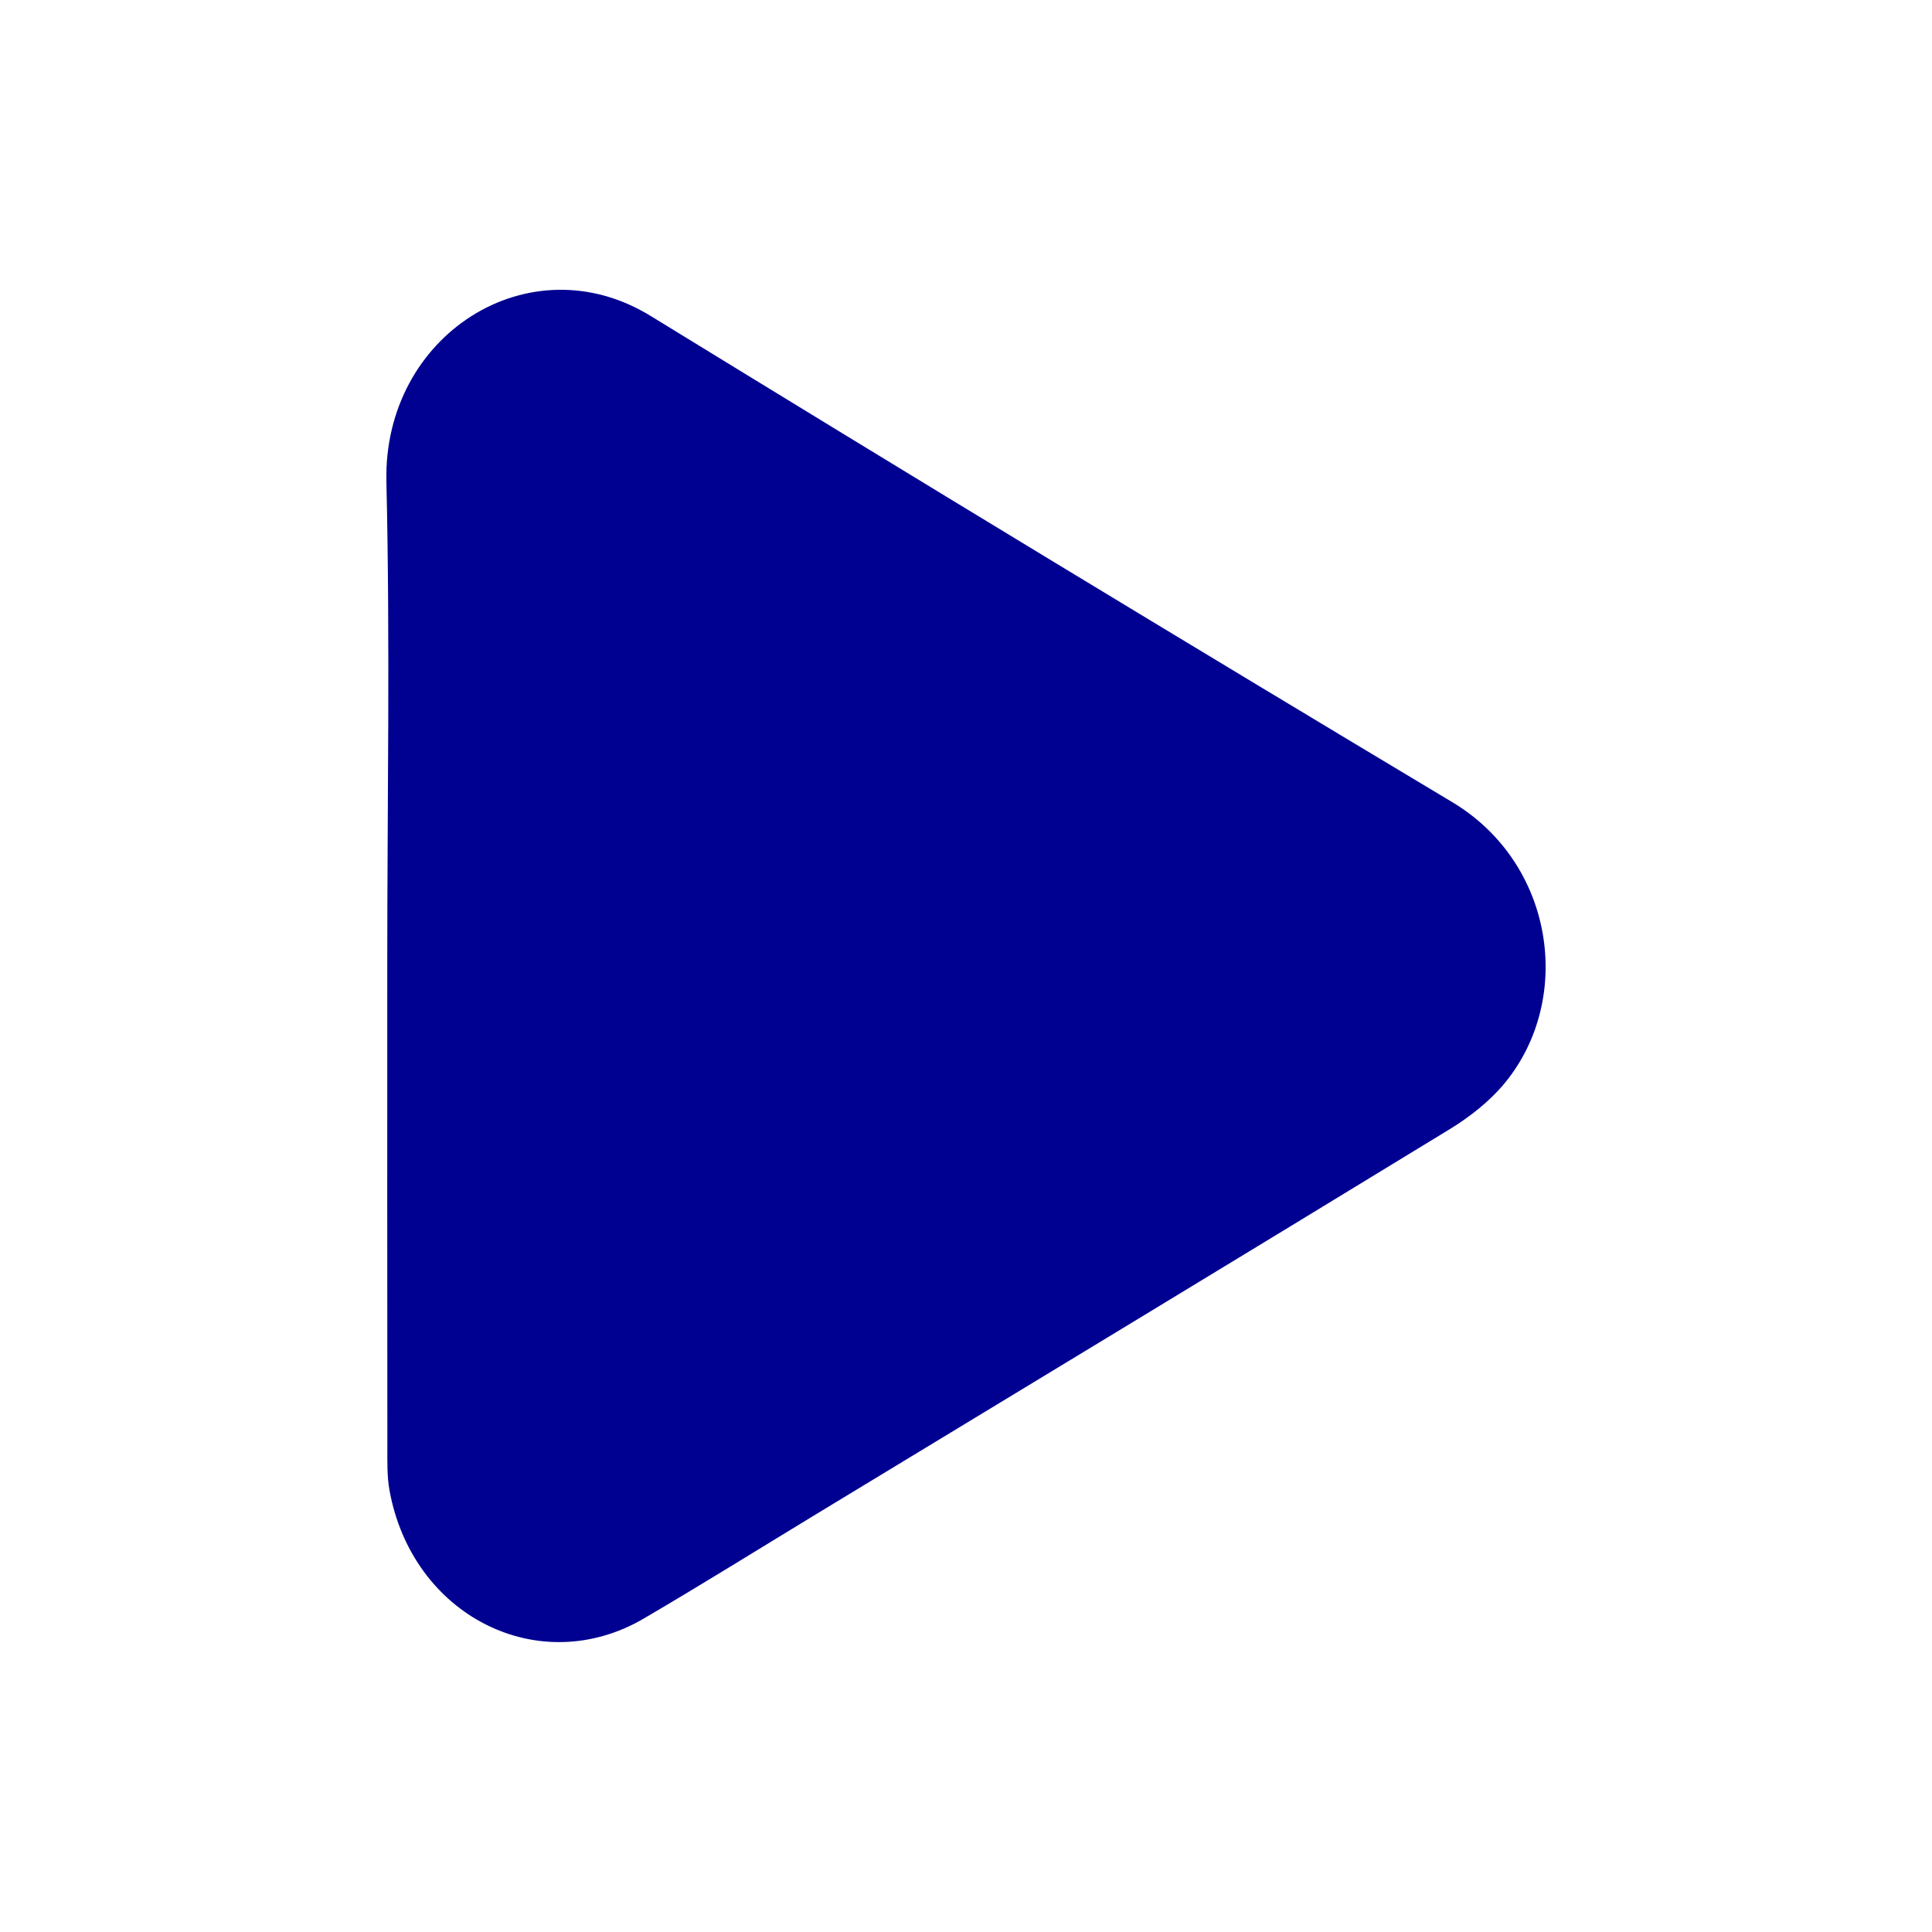 <svg width="20" height="20" viewBox="0 0 20 20" fill="none" xmlns="http://www.w3.org/2000/svg">
<g clip-path="url(#clip0_14_175)">
<path d="M4.009 9.983C4.009 8.318 4.039 6.651 4 4.986C3.965 3.467 5.481 2.5 6.736 3.271C9.494 4.964 12.26 6.642 15.034 8.304C16.089 8.936 16.293 10.334 15.582 11.206C15.424 11.399 15.217 11.561 15.008 11.689C12.823 13.024 10.634 14.349 8.445 15.677C7.852 16.037 7.264 16.404 6.666 16.754C5.578 17.392 4.264 16.726 4.031 15.422C4.006 15.279 4.01 15.128 4.01 14.98C4.008 13.315 4.009 11.648 4.009 9.983L4.009 9.983Z" fill="#000091"/>
</g>
<defs>
<clipPath id="clip0_14_175">
<rect width="12" height="14" fill="white" transform="translate(4 3)"/>
</clipPath>
</defs>
</svg>
